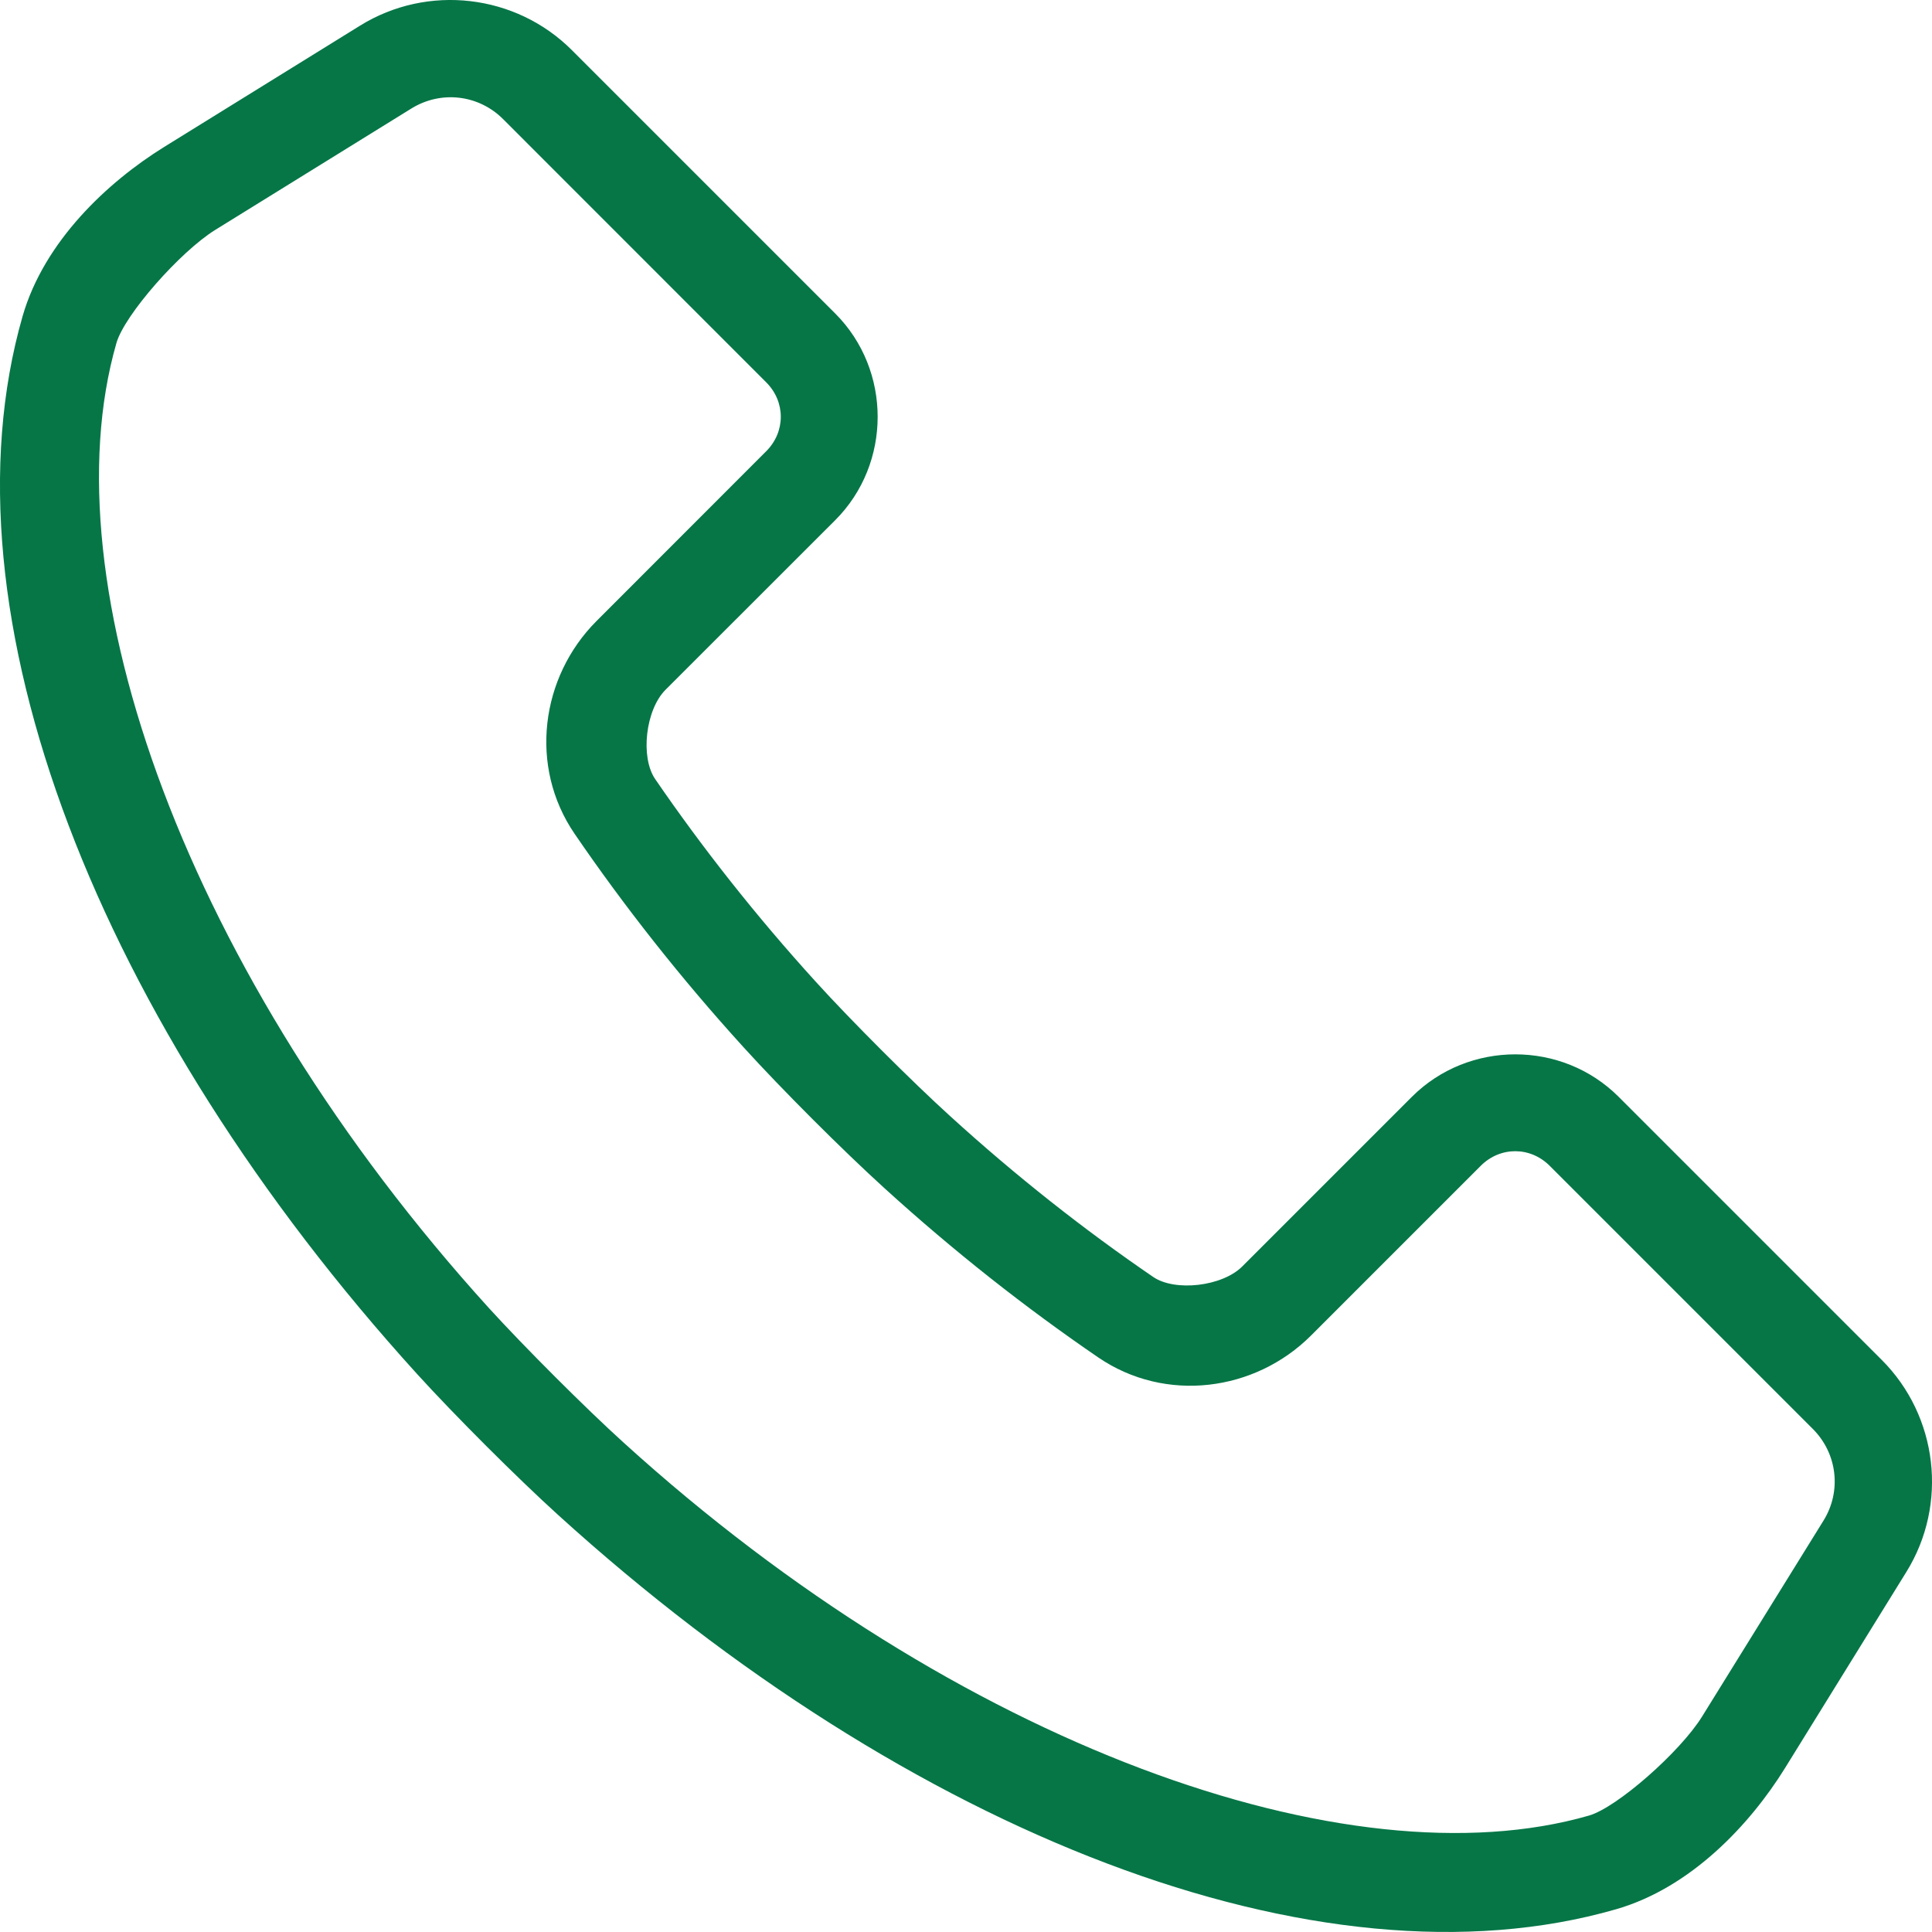 <svg xmlns="http://www.w3.org/2000/svg" width="20" height="20" viewBox="0 0 20 20" fill="none">
  <path d="M5.921 0.52C5.34 -0.062 4.427 -0.168 3.728 0.265L1.698 1.522C1.115 1.884 0.458 2.496 0.234 3.273C-0.65 6.349 1.024 10.595 4.317 14.223C4.71 14.655 5.346 15.291 5.779 15.684C9.406 18.976 13.652 20.65 16.728 19.765C17.505 19.542 18.117 18.886 18.479 18.302L19.735 16.272C20.168 15.573 20.062 14.66 19.48 14.078L16.756 11.354C16.17 10.768 15.203 10.768 14.616 11.354L12.859 13.111C12.651 13.318 12.163 13.373 11.938 13.219C11.225 12.732 10.519 12.176 9.837 11.555C9.443 11.198 8.801 10.556 8.445 10.163C7.824 9.48 7.269 8.775 6.781 8.063C6.628 7.837 6.682 7.349 6.889 7.141L8.646 5.385C9.232 4.799 9.232 3.831 8.646 3.245L5.921 0.52ZM5.208 1.233L7.932 3.958C8.133 4.159 8.133 4.47 7.932 4.671L6.176 6.428C5.595 7.009 5.473 7.936 5.948 8.631C6.462 9.383 7.046 10.125 7.698 10.842C8.09 11.274 8.727 11.911 9.159 12.303C9.875 12.954 10.617 13.538 11.369 14.052C12.064 14.527 12.991 14.406 13.572 13.825L15.329 12.068C15.53 11.867 15.841 11.867 16.042 12.068L18.766 14.792C19.02 15.046 19.066 15.436 18.877 15.741L17.619 17.771C17.393 18.135 16.739 18.712 16.448 18.795C13.963 19.51 9.913 18.073 6.457 14.935C6.063 14.579 5.421 13.936 5.063 13.543C1.926 10.086 0.49 6.039 1.205 3.552C1.288 3.26 1.864 2.606 2.228 2.38L4.259 1.123C4.565 0.934 4.954 0.979 5.208 1.233Z" fill="#067647"/>
</svg>